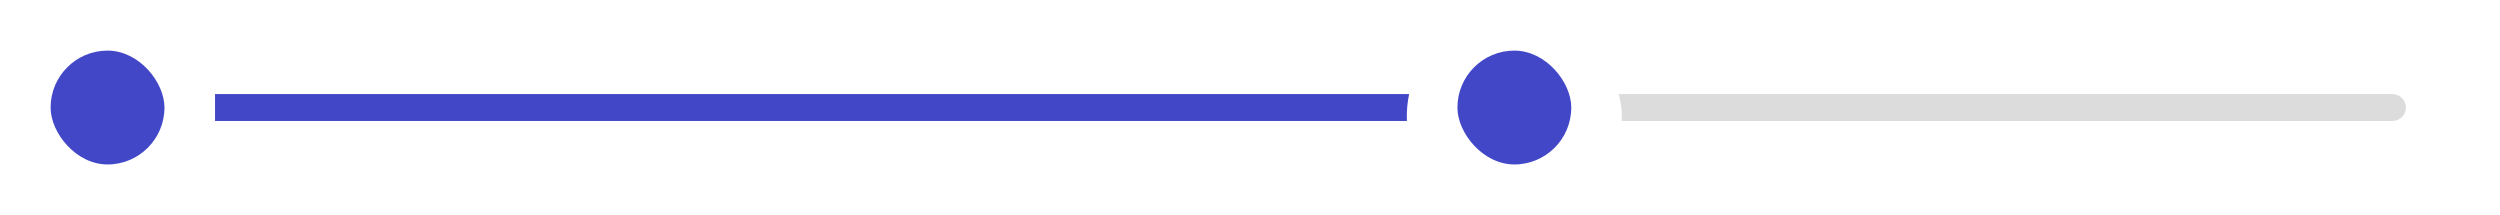 <svg width="279" height="24" viewBox="0 0 279 24" fill="none" xmlns="http://www.w3.org/2000/svg">
<g filter="url(#filter0_d_405_34973)">
<rect width="24" height="24" rx="12" fill="white"/>
</g>
<rect x="5.648" y="5.647" width="12.706" height="12.706" rx="6.353" fill="#4247C7"/>
<path d="M267 13.5C267.828 13.5 268.5 12.828 268.5 12C268.5 11.172 267.828 10.5 267 10.5V13.5ZM24 13.5H267V10.5H24V13.5Z" fill="#DCDCDC"/>
<path d="M24 12H169" stroke="#4247C7" stroke-width="3"/>
<g filter="url(#filter1_d_405_34973)">
<rect x="157" width="24" height="24" rx="12" fill="white"/>
</g>
<rect x="162.648" y="5.647" width="12.706" height="12.706" rx="6.353" fill="#4247C7"/>
<defs>
<filter id="filter0_d_405_34973" x="-5" y="-4" width="34" height="34" filterUnits="userSpaceOnUse" color-interpolation-filters="sRGB">
<feFlood flood-opacity="0" result="BackgroundImageFix"/>
<feColorMatrix in="SourceAlpha" type="matrix" values="0 0 0 0 0 0 0 0 0 0 0 0 0 0 0 0 0 0 127 0" result="hardAlpha"/>
<feOffset dy="1"/>
<feGaussianBlur stdDeviation="2.5"/>
<feComposite in2="hardAlpha" operator="out"/>
<feColorMatrix type="matrix" values="0 0 0 0 0.2 0 0 0 0 0.2 0 0 0 0 0.2 0 0 0 0.1 0"/>
<feBlend mode="normal" in2="BackgroundImageFix" result="effect1_dropShadow_405_34973"/>
<feBlend mode="normal" in="SourceGraphic" in2="effect1_dropShadow_405_34973" result="shape"/>
</filter>
<filter id="filter1_d_405_34973" x="152" y="-4" width="34" height="34" filterUnits="userSpaceOnUse" color-interpolation-filters="sRGB">
<feFlood flood-opacity="0" result="BackgroundImageFix"/>
<feColorMatrix in="SourceAlpha" type="matrix" values="0 0 0 0 0 0 0 0 0 0 0 0 0 0 0 0 0 0 127 0" result="hardAlpha"/>
<feOffset dy="1"/>
<feGaussianBlur stdDeviation="2.5"/>
<feComposite in2="hardAlpha" operator="out"/>
<feColorMatrix type="matrix" values="0 0 0 0 0.2 0 0 0 0 0.2 0 0 0 0 0.2 0 0 0 0.1 0"/>
<feBlend mode="normal" in2="BackgroundImageFix" result="effect1_dropShadow_405_34973"/>
<feBlend mode="normal" in="SourceGraphic" in2="effect1_dropShadow_405_34973" result="shape"/>
</filter>
</defs>
</svg>
